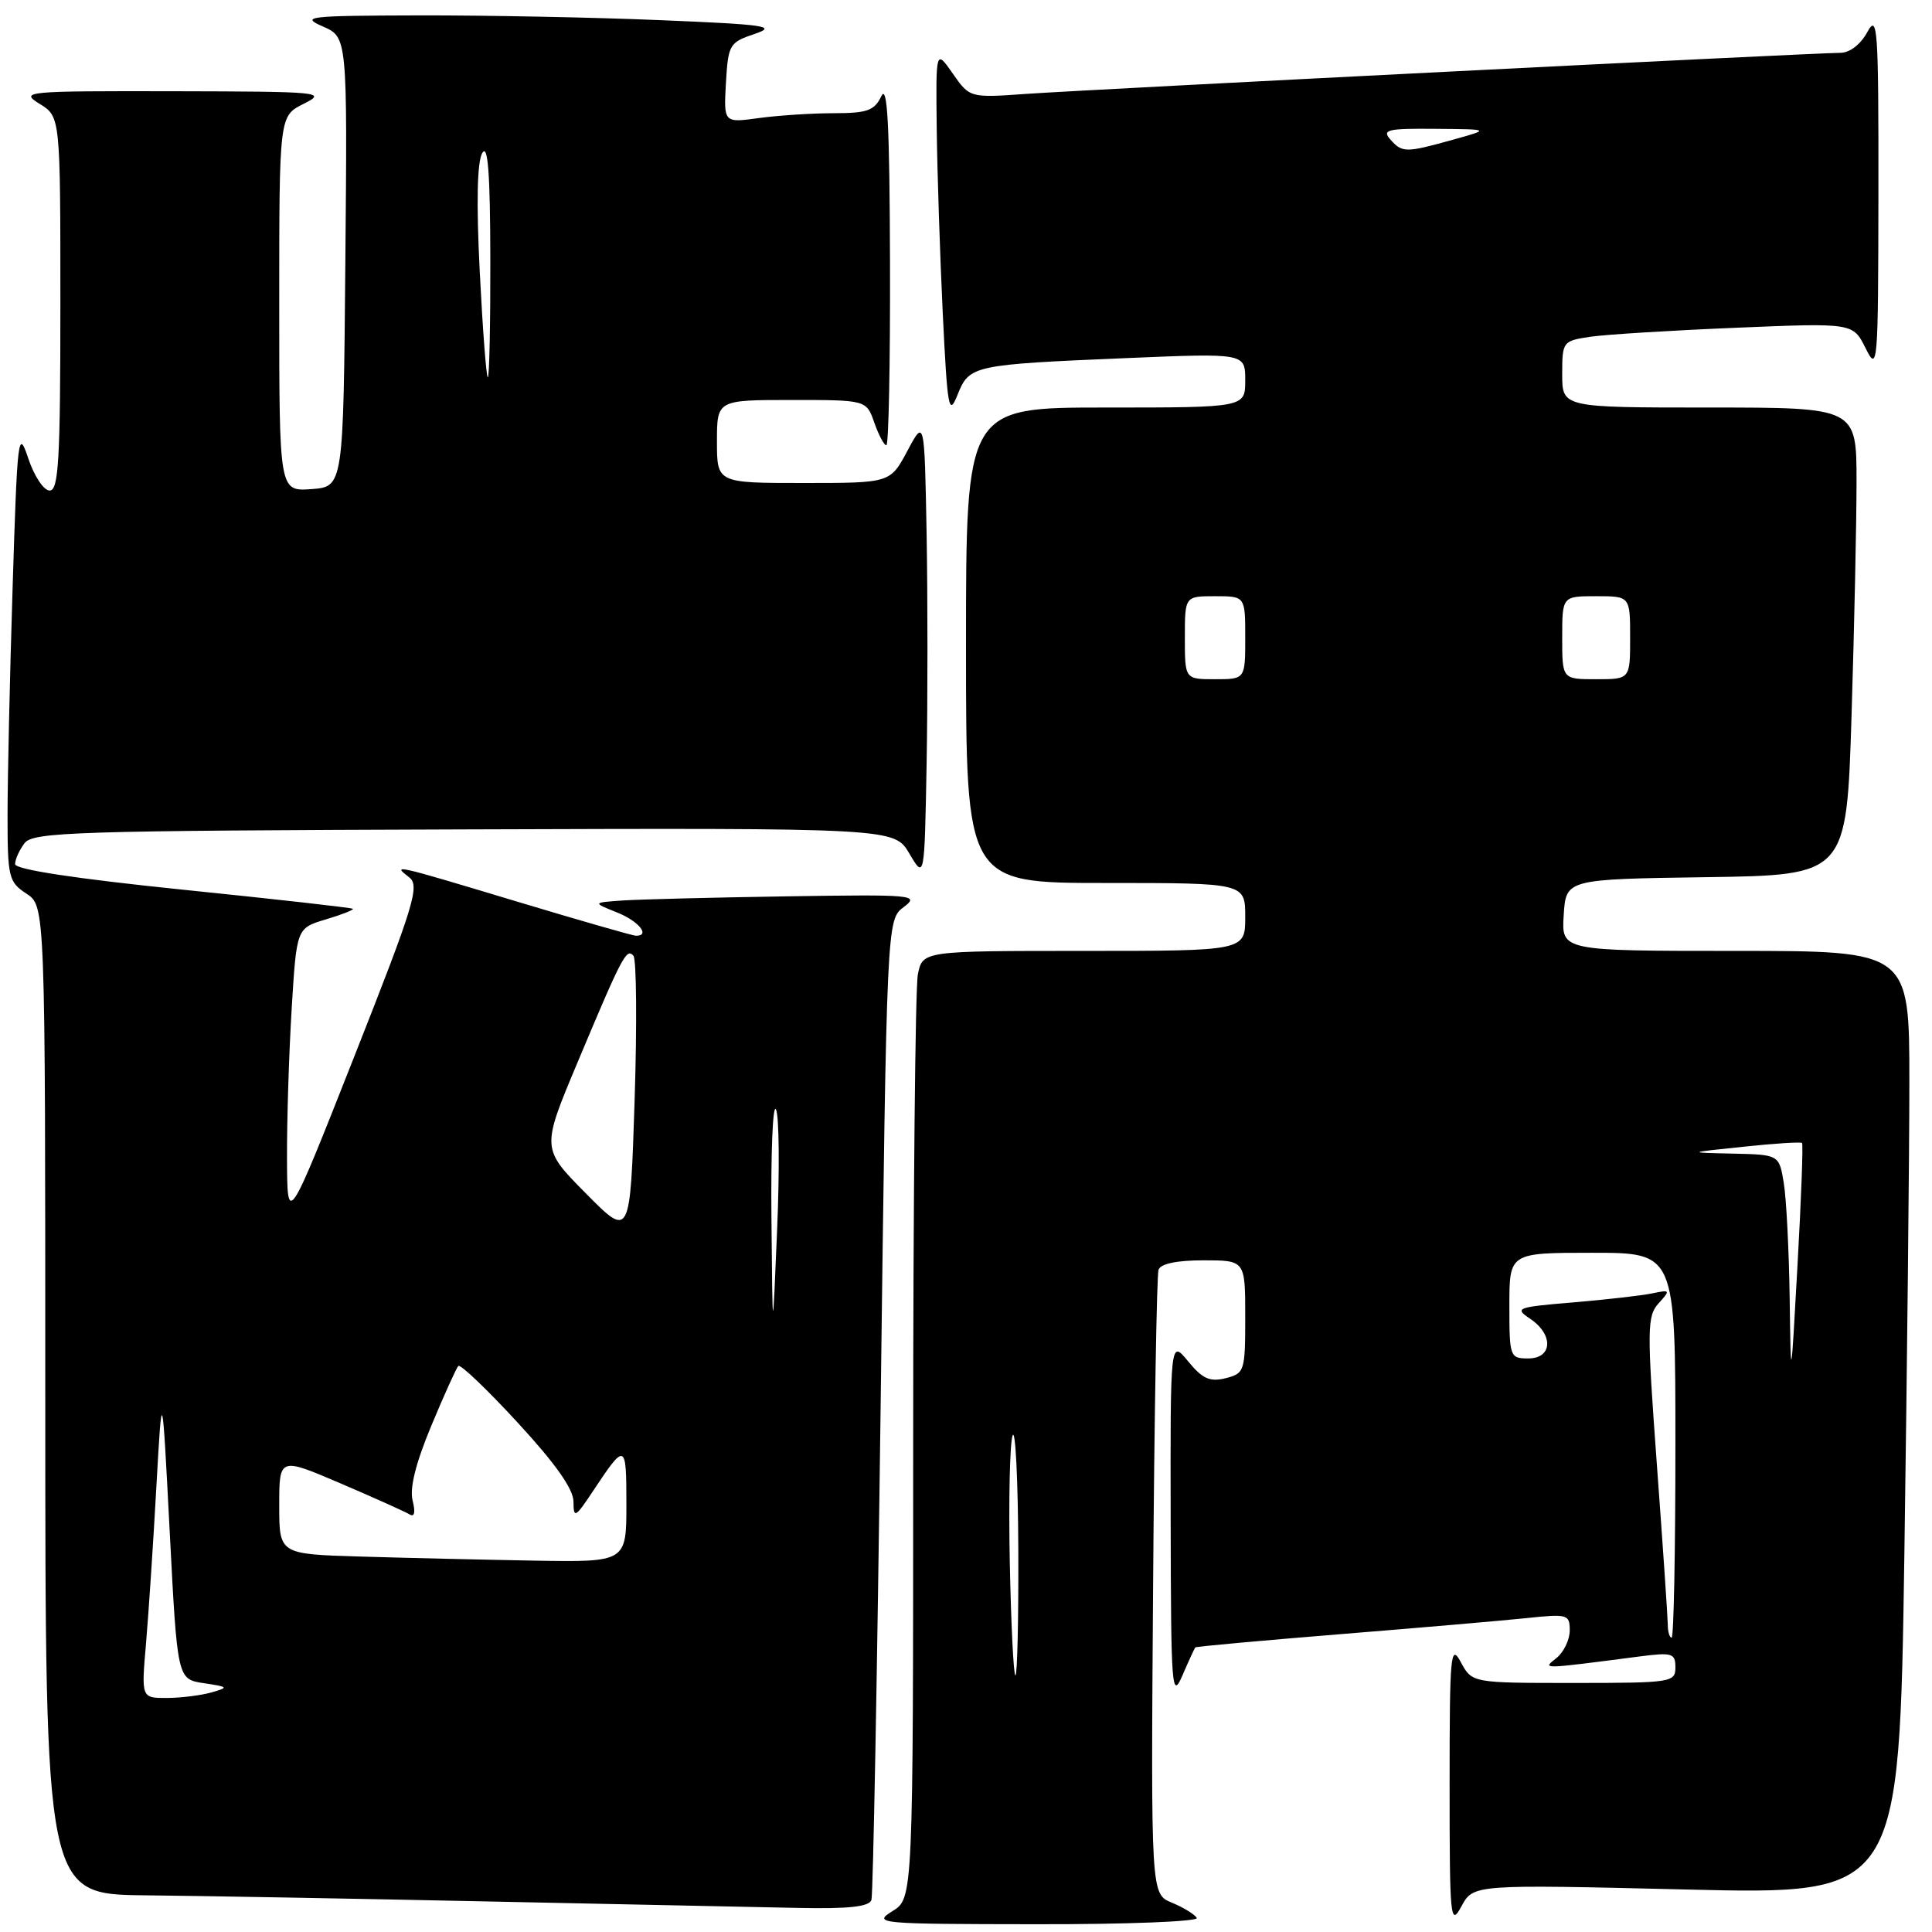 <?xml version="1.0" encoding="UTF-8" standalone="no"?>
<!DOCTYPE svg PUBLIC "-//W3C//DTD SVG 1.1//EN" "http://www.w3.org/Graphics/SVG/1.1/DTD/svg11.dtd" >
<svg xmlns="http://www.w3.org/2000/svg" xmlns:xlink="http://www.w3.org/1999/xlink" version="1.1" viewBox="0 0 256 256">
 <g >
 <path fill="currentColor"
d=" M 158.58 254.13 C 158.28 253.65 156.80 252.74 155.27 252.11 C 152.50 250.97 152.50 250.97 152.79 210.23 C 152.95 187.83 153.28 168.94 153.51 168.25 C 153.78 167.45 155.94 167.00 159.47 167.00 C 165.00 167.00 165.00 167.00 165.00 174.48 C 165.00 181.71 164.91 181.98 162.40 182.62 C 160.30 183.14 159.33 182.70 157.43 180.38 C 155.07 177.50 155.07 177.50 155.12 201.50 C 155.16 223.84 155.27 225.26 156.68 222.00 C 157.51 220.07 158.28 218.40 158.39 218.29 C 158.50 218.17 167.12 217.39 177.55 216.54 C 187.97 215.70 199.09 214.74 202.25 214.41 C 207.72 213.83 208.00 213.91 208.00 216.04 C 208.00 217.27 207.21 218.91 206.25 219.69 C 204.36 221.20 203.98 221.21 217.25 219.49 C 221.58 218.93 222.00 219.06 222.00 220.94 C 222.00 222.92 221.47 223.00 208.53 223.00 C 195.06 223.00 195.06 223.00 193.57 220.25 C 192.21 217.73 192.08 219.09 192.08 236.50 C 192.08 254.35 192.18 255.32 193.65 252.59 C 195.23 249.69 195.23 249.69 223.45 250.37 C 251.67 251.05 251.67 251.05 252.34 205.86 C 252.70 181.01 253.00 152.87 253.00 143.34 C 253.00 126.00 253.00 126.00 229.95 126.00 C 206.89 126.00 206.89 126.00 207.20 121.25 C 207.50 116.50 207.50 116.50 226.09 116.23 C 244.68 115.96 244.68 115.96 245.34 94.82 C 245.70 83.19 246.00 69.25 246.00 63.84 C 246.00 54.00 246.00 54.00 226.50 54.00 C 207.00 54.00 207.00 54.00 207.00 49.59 C 207.00 45.25 207.07 45.17 210.75 44.62 C 212.81 44.32 221.48 43.78 230.02 43.43 C 245.53 42.78 245.53 42.78 247.20 46.14 C 248.81 49.37 248.87 48.60 248.90 25.50 C 248.92 3.67 248.79 1.75 247.43 4.25 C 246.53 5.90 245.10 7.00 243.84 7.00 C 240.56 7.00 144.41 11.85 136.00 12.44 C 128.50 12.97 128.50 12.97 126.25 9.75 C 124.00 6.53 124.00 6.53 124.12 17.01 C 124.19 22.78 124.55 33.80 124.92 41.50 C 125.54 54.22 125.72 55.21 126.88 52.31 C 128.44 48.40 128.89 48.31 149.25 47.45 C 165.00 46.79 165.00 46.79 165.00 50.39 C 165.00 54.00 165.00 54.00 146.50 54.00 C 128.00 54.00 128.00 54.00 128.00 85.50 C 128.00 117.00 128.00 117.00 146.50 117.00 C 165.00 117.00 165.00 117.00 165.00 121.50 C 165.00 126.00 165.00 126.00 143.62 126.00 C 122.25 126.00 122.25 126.00 121.62 129.12 C 121.28 130.84 121.00 159.09 121.00 191.89 C 121.00 251.54 121.00 251.54 118.25 253.24 C 115.61 254.88 116.34 254.95 137.31 254.97 C 149.42 254.99 158.88 254.61 158.58 254.13 Z  M 115.47 251.75 C 115.69 251.06 116.24 221.56 116.69 186.19 C 117.50 121.88 117.50 121.88 119.75 120.19 C 121.88 118.58 121.10 118.51 104.25 118.77 C 94.49 118.92 84.70 119.17 82.50 119.32 C 78.50 119.60 78.50 119.60 81.75 120.90 C 84.64 122.05 86.23 124.02 84.25 123.99 C 83.84 123.98 76.79 121.96 68.59 119.49 C 52.02 114.50 51.96 114.49 54.22 116.25 C 55.65 117.37 54.89 119.87 46.94 140.00 C 38.06 162.50 38.06 162.50 38.03 153.41 C 38.01 148.40 38.29 139.51 38.65 133.65 C 39.30 122.99 39.30 122.99 43.16 121.83 C 45.28 121.20 46.90 120.56 46.76 120.42 C 46.62 120.28 36.49 119.14 24.25 117.89 C 9.93 116.42 2.00 115.21 2.00 114.50 C 2.00 113.88 2.56 112.64 3.25 111.73 C 4.38 110.24 9.88 110.07 61.50 109.90 C 118.50 109.71 118.50 109.71 120.50 113.11 C 122.50 116.50 122.50 116.50 122.78 101.25 C 122.93 92.86 122.93 79.14 122.78 70.75 C 122.50 55.50 122.50 55.50 120.23 59.75 C 117.96 64.00 117.96 64.00 106.48 64.00 C 95.00 64.00 95.00 64.00 95.00 58.50 C 95.00 53.00 95.00 53.00 104.90 53.00 C 114.80 53.00 114.80 53.00 115.85 56.00 C 116.43 57.65 117.14 59.00 117.45 59.00 C 117.75 59.00 117.97 48.09 117.93 34.75 C 117.88 16.56 117.59 11.06 116.78 12.75 C 115.86 14.66 114.90 15.00 110.49 15.00 C 107.62 15.00 103.17 15.29 100.58 15.64 C 95.89 16.29 95.89 16.29 96.19 10.98 C 96.49 5.90 96.65 5.62 99.98 4.50 C 103.04 3.47 101.52 3.25 87.48 2.67 C 78.69 2.30 64.30 2.02 55.50 2.04 C 40.80 2.08 39.77 2.19 42.76 3.50 C 46.03 4.92 46.03 4.92 45.76 34.71 C 45.50 64.50 45.50 64.50 41.25 64.81 C 37.00 65.11 37.00 65.11 37.00 40.24 C 37.00 15.36 37.00 15.36 40.25 13.75 C 43.35 12.20 42.57 12.13 23.00 12.09 C 3.28 12.05 2.60 12.12 5.25 13.76 C 8.00 15.46 8.00 15.46 8.00 40.23 C 8.00 60.93 7.77 65.00 6.58 65.00 C 5.80 65.00 4.53 63.09 3.75 60.75 C 2.41 56.73 2.30 57.65 1.67 77.91 C 1.30 89.69 1.00 103.25 1.00 108.05 C 1.00 116.25 1.15 116.87 3.50 118.41 C 6.00 120.05 6.00 120.05 6.00 185.52 C 6.00 251.00 6.00 251.00 19.25 251.14 C 26.54 251.21 46.90 251.58 64.50 251.95 C 82.10 252.32 100.68 252.71 105.78 252.81 C 112.46 252.95 115.18 252.65 115.47 251.75 Z  M 133.80 206.95 C 133.64 198.67 133.81 191.13 134.18 190.20 C 134.55 189.26 134.89 196.04 134.93 205.25 C 134.97 214.46 134.80 222.00 134.55 222.00 C 134.30 222.00 133.97 215.23 133.80 206.95 Z  M 220.99 215.25 C 220.98 214.29 220.33 204.73 219.54 194.02 C 218.22 176.02 218.24 174.39 219.78 172.69 C 221.36 170.94 221.32 170.88 218.97 171.37 C 217.61 171.66 212.90 172.20 208.50 172.57 C 200.95 173.20 200.63 173.32 202.75 174.74 C 205.88 176.84 205.73 180.00 202.50 180.00 C 200.07 180.00 200.00 179.80 200.00 173.00 C 200.00 166.00 200.00 166.00 211.00 166.00 C 222.00 166.00 222.00 166.00 222.00 191.50 C 222.00 205.53 221.78 217.00 221.50 217.00 C 221.22 217.00 220.99 216.21 220.99 215.25 Z  M 237.14 172.00 C 237.05 165.68 236.70 158.81 236.36 156.75 C 235.74 153.00 235.74 153.00 229.62 152.86 C 223.50 152.73 223.50 152.73 231.00 151.95 C 235.12 151.51 238.63 151.29 238.78 151.45 C 238.94 151.61 238.67 158.89 238.18 167.62 C 237.30 183.50 237.30 183.50 237.14 172.00 Z  M 157.00 84.50 C 157.00 79.00 157.00 79.00 161.00 79.00 C 165.00 79.00 165.00 79.00 165.00 84.50 C 165.00 90.00 165.00 90.00 161.00 90.00 C 157.00 90.00 157.00 90.00 157.00 84.50 Z  M 207.00 84.50 C 207.00 79.00 207.00 79.00 211.50 79.00 C 216.00 79.00 216.00 79.00 216.00 84.50 C 216.00 90.00 216.00 90.00 211.50 90.00 C 207.00 90.00 207.00 90.00 207.00 84.50 Z  M 184.21 18.46 C 183.09 17.19 183.89 17.01 190.21 17.07 C 197.50 17.13 197.50 17.13 192.50 18.52 C 186.25 20.26 185.79 20.26 184.21 18.46 Z  M 19.35 217.75 C 19.69 213.76 20.31 204.43 20.72 197.00 C 21.48 183.50 21.48 183.50 22.49 203.00 C 23.50 222.50 23.50 222.50 27.00 223.03 C 30.29 223.52 30.35 223.59 28.00 224.26 C 26.62 224.65 23.98 224.98 22.11 224.99 C 18.72 225.00 18.72 225.00 19.35 217.75 Z  M 47.75 206.25 C 37.00 205.93 37.00 205.93 37.00 199.50 C 37.00 193.08 37.00 193.08 45.11 196.55 C 49.57 198.46 53.69 200.31 54.26 200.66 C 54.92 201.07 55.07 200.41 54.67 198.82 C 54.26 197.18 55.10 193.83 57.15 188.92 C 58.85 184.84 60.46 181.28 60.73 181.00 C 61.00 180.72 64.54 184.10 68.59 188.50 C 73.60 193.93 75.98 197.30 75.99 198.98 C 76.00 201.25 76.23 201.12 78.64 197.48 C 82.87 191.11 83.00 191.16 83.00 199.30 C 83.00 207.00 83.00 207.00 70.75 206.79 C 64.01 206.67 53.66 206.43 47.75 206.25 Z  M 102.22 161.50 C 102.13 152.70 102.40 146.18 102.82 147.00 C 103.24 147.82 103.31 155.03 102.97 163.00 C 102.37 177.50 102.37 177.50 102.22 161.50 Z  M 77.62 158.12 C 71.74 152.18 71.74 152.18 76.50 140.84 C 82.45 126.66 83.01 125.59 83.93 126.64 C 84.34 127.11 84.41 135.73 84.09 145.79 C 83.50 164.07 83.50 164.07 77.62 158.12 Z  M 63.57 36.03 C 63.11 26.91 63.22 21.45 63.90 20.28 C 64.65 19.00 64.95 22.87 64.97 34.25 C 64.99 42.91 64.84 50.00 64.64 50.00 C 64.44 50.00 63.96 43.72 63.57 36.03 Z "/>
</g>
</svg>